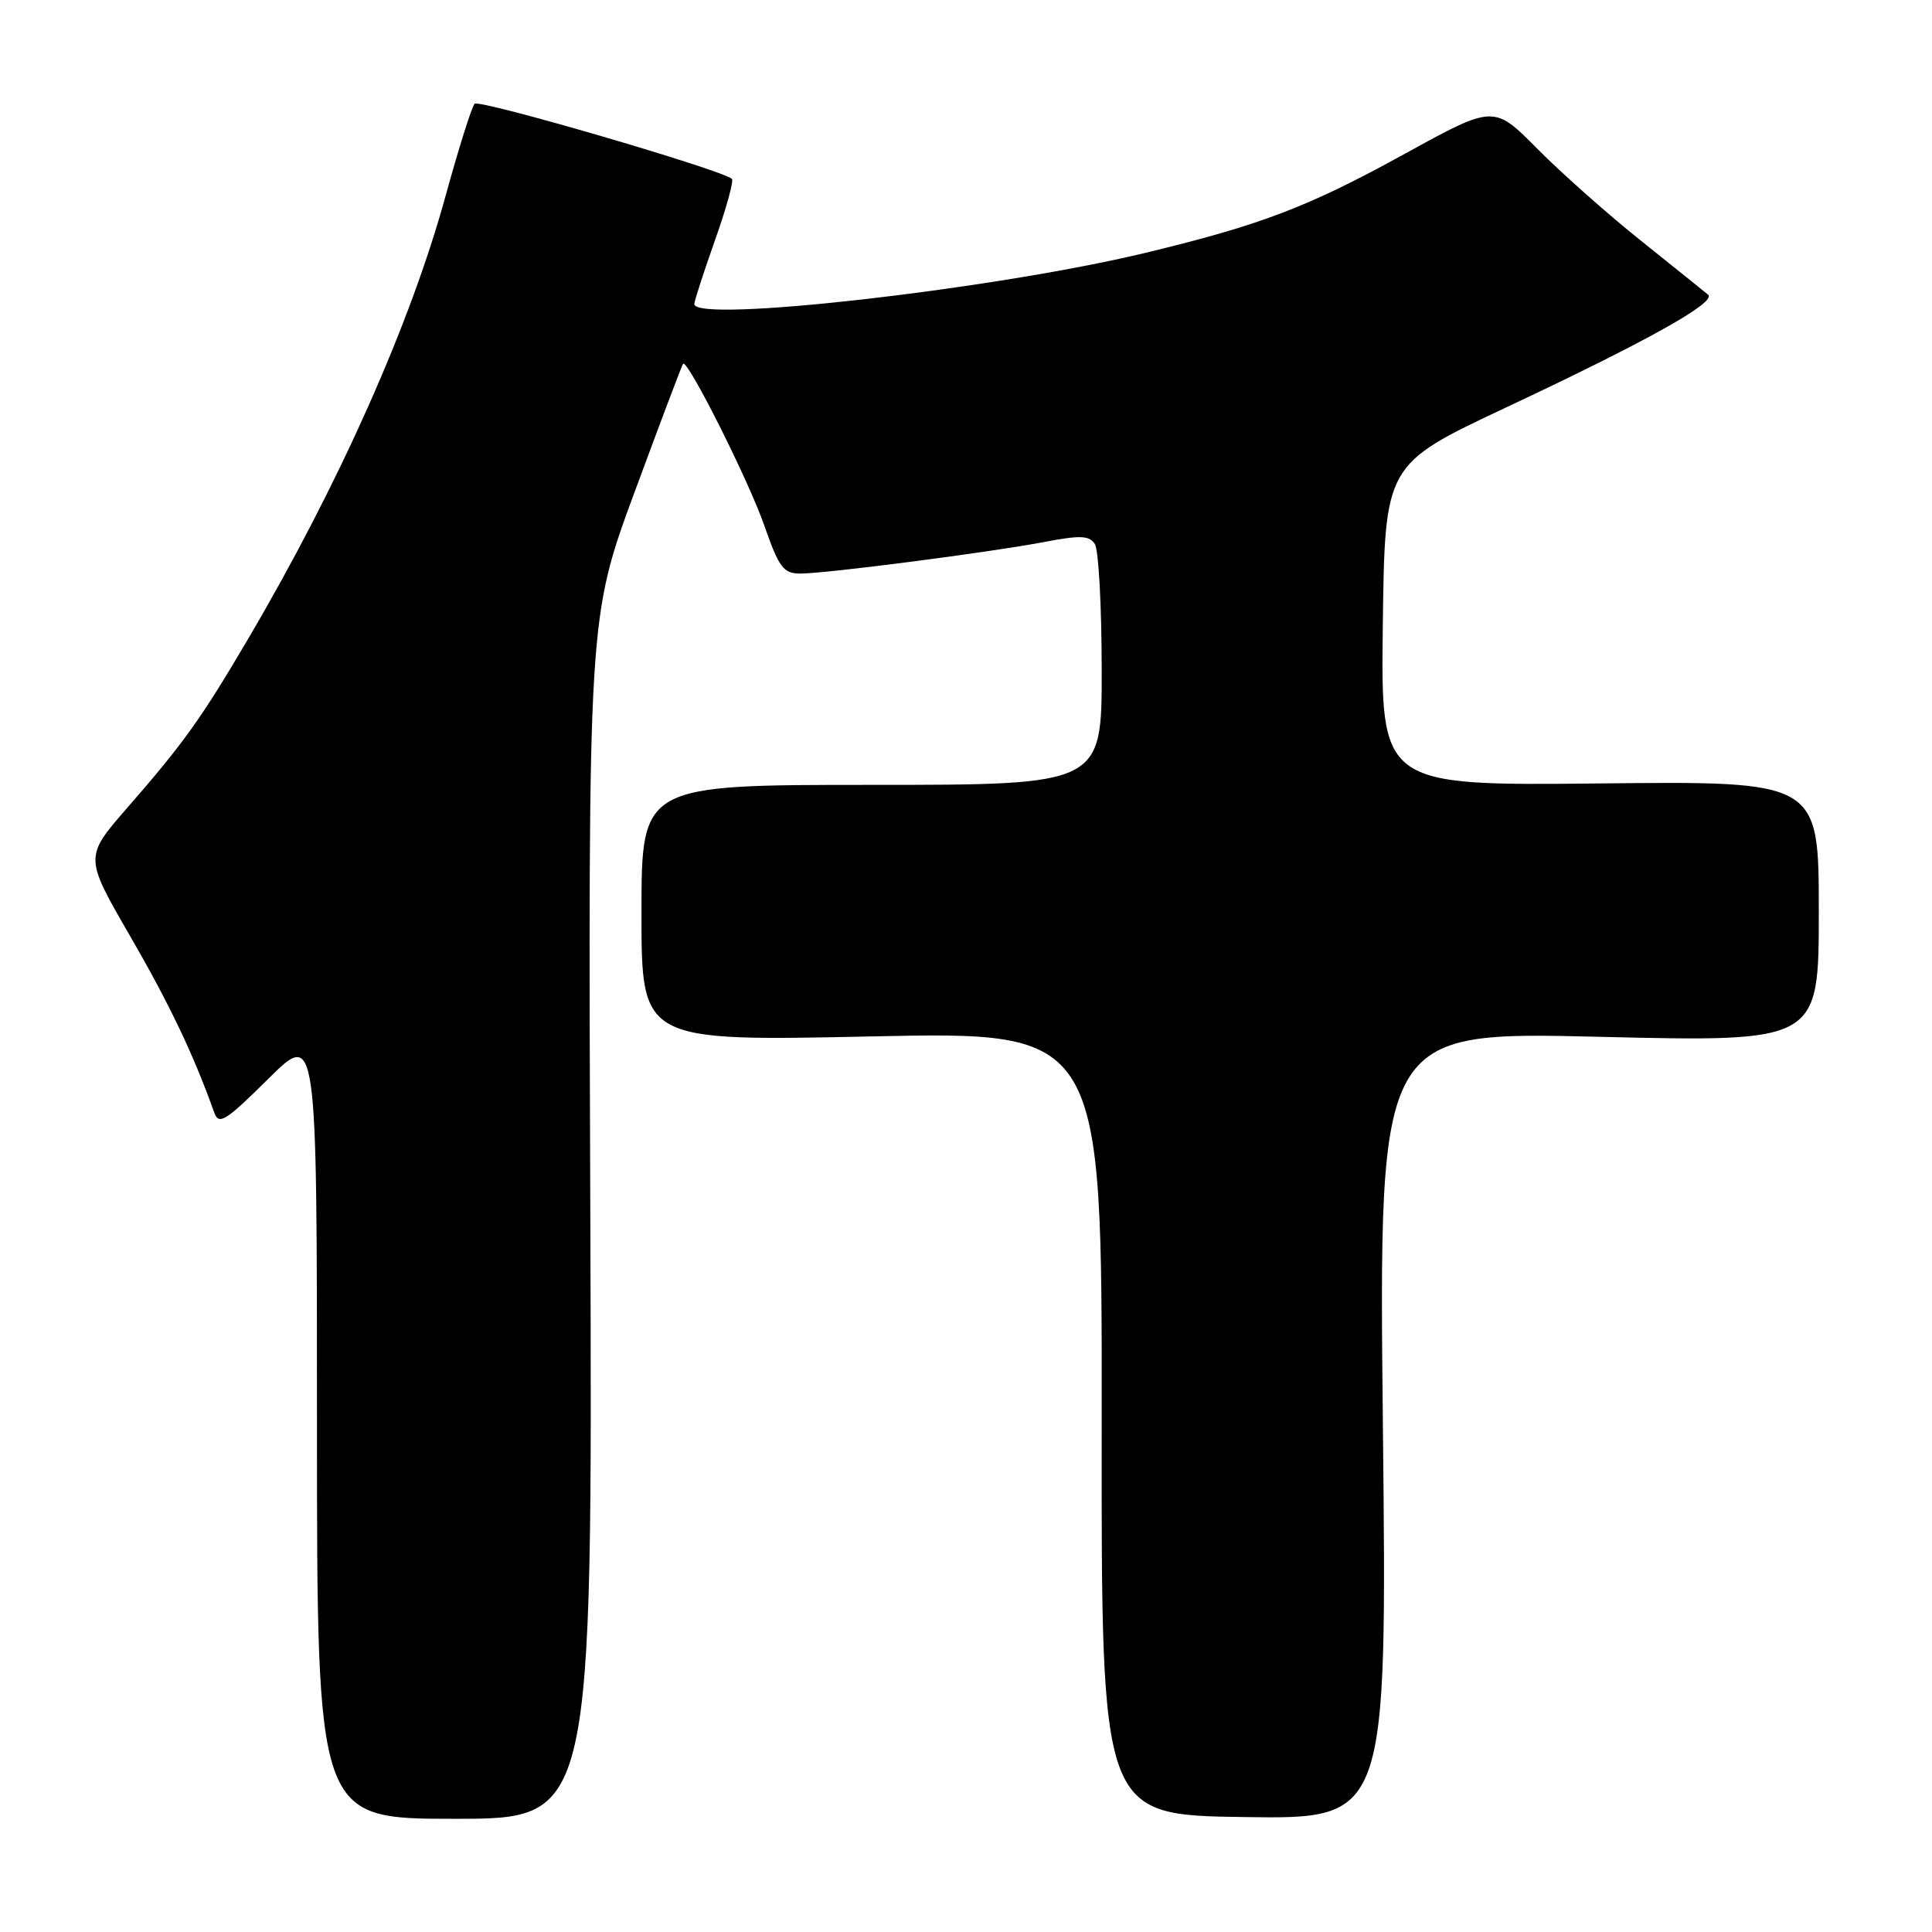 <?xml version="1.0" encoding="UTF-8" standalone="no"?>
<!DOCTYPE svg PUBLIC "-//W3C//DTD SVG 1.1//EN" "http://www.w3.org/Graphics/SVG/1.1/DTD/svg11.dtd" >
<svg xmlns="http://www.w3.org/2000/svg" xmlns:xlink="http://www.w3.org/1999/xlink" version="1.1" viewBox="0 0 256 256">
 <g >
 <path fill="currentColor"
d=" M 78.22 161.44 C 77.93 81.88 77.93 81.88 84.09 65.19 C 87.48 56.01 90.37 48.36 90.51 48.20 C 91.09 47.53 99.18 63.63 101.26 69.60 C 103.22 75.21 103.81 76.00 106.04 76.00 C 109.47 76.00 131.09 73.20 138.35 71.82 C 143.16 70.90 144.35 70.95 145.08 72.10 C 145.57 72.87 145.98 80.36 145.98 88.75 C 146.00 104.00 146.00 104.00 115.50 104.00 C 85.00 104.00 85.00 104.00 85.00 120.99 C 85.00 137.98 85.00 137.98 115.52 137.33 C 146.03 136.68 146.03 136.68 145.98 188.59 C 145.93 240.50 145.93 240.50 164.86 240.77 C 183.79 241.04 183.79 241.04 183.24 188.86 C 182.69 136.68 182.69 136.68 211.85 137.38 C 241.00 138.08 241.00 138.08 241.00 120.79 C 241.00 103.50 241.00 103.50 211.98 103.81 C 182.96 104.11 182.96 104.11 183.23 82.83 C 183.50 61.55 183.50 61.55 199.50 54.02 C 218.23 45.22 227.49 40.05 226.33 39.05 C 225.87 38.66 221.90 35.47 217.50 31.95 C 213.10 28.44 206.90 22.94 203.72 19.73 C 197.94 13.89 197.94 13.89 186.16 20.37 C 173.30 27.45 167.08 29.82 151.66 33.53 C 131.61 38.35 92.00 42.84 92.00 40.29 C 92.00 39.90 93.23 36.10 94.73 31.86 C 96.24 27.61 97.25 23.94 96.98 23.70 C 95.63 22.49 63.49 13.11 62.89 13.75 C 62.50 14.16 60.77 19.68 59.03 26.00 C 54.37 42.97 44.90 64.21 32.88 84.65 C 26.66 95.22 24.36 98.44 16.87 107.03 C 11.18 113.56 11.18 113.56 17.24 124.03 C 22.48 133.10 25.67 139.78 28.39 147.43 C 28.99 149.12 29.89 148.56 35.54 142.96 C 42.00 136.56 42.00 136.56 42.00 188.78 C 42.00 241.00 42.00 241.00 60.25 241.00 C 78.50 241.00 78.50 241.00 78.22 161.44 Z "/>
</g>
</svg>